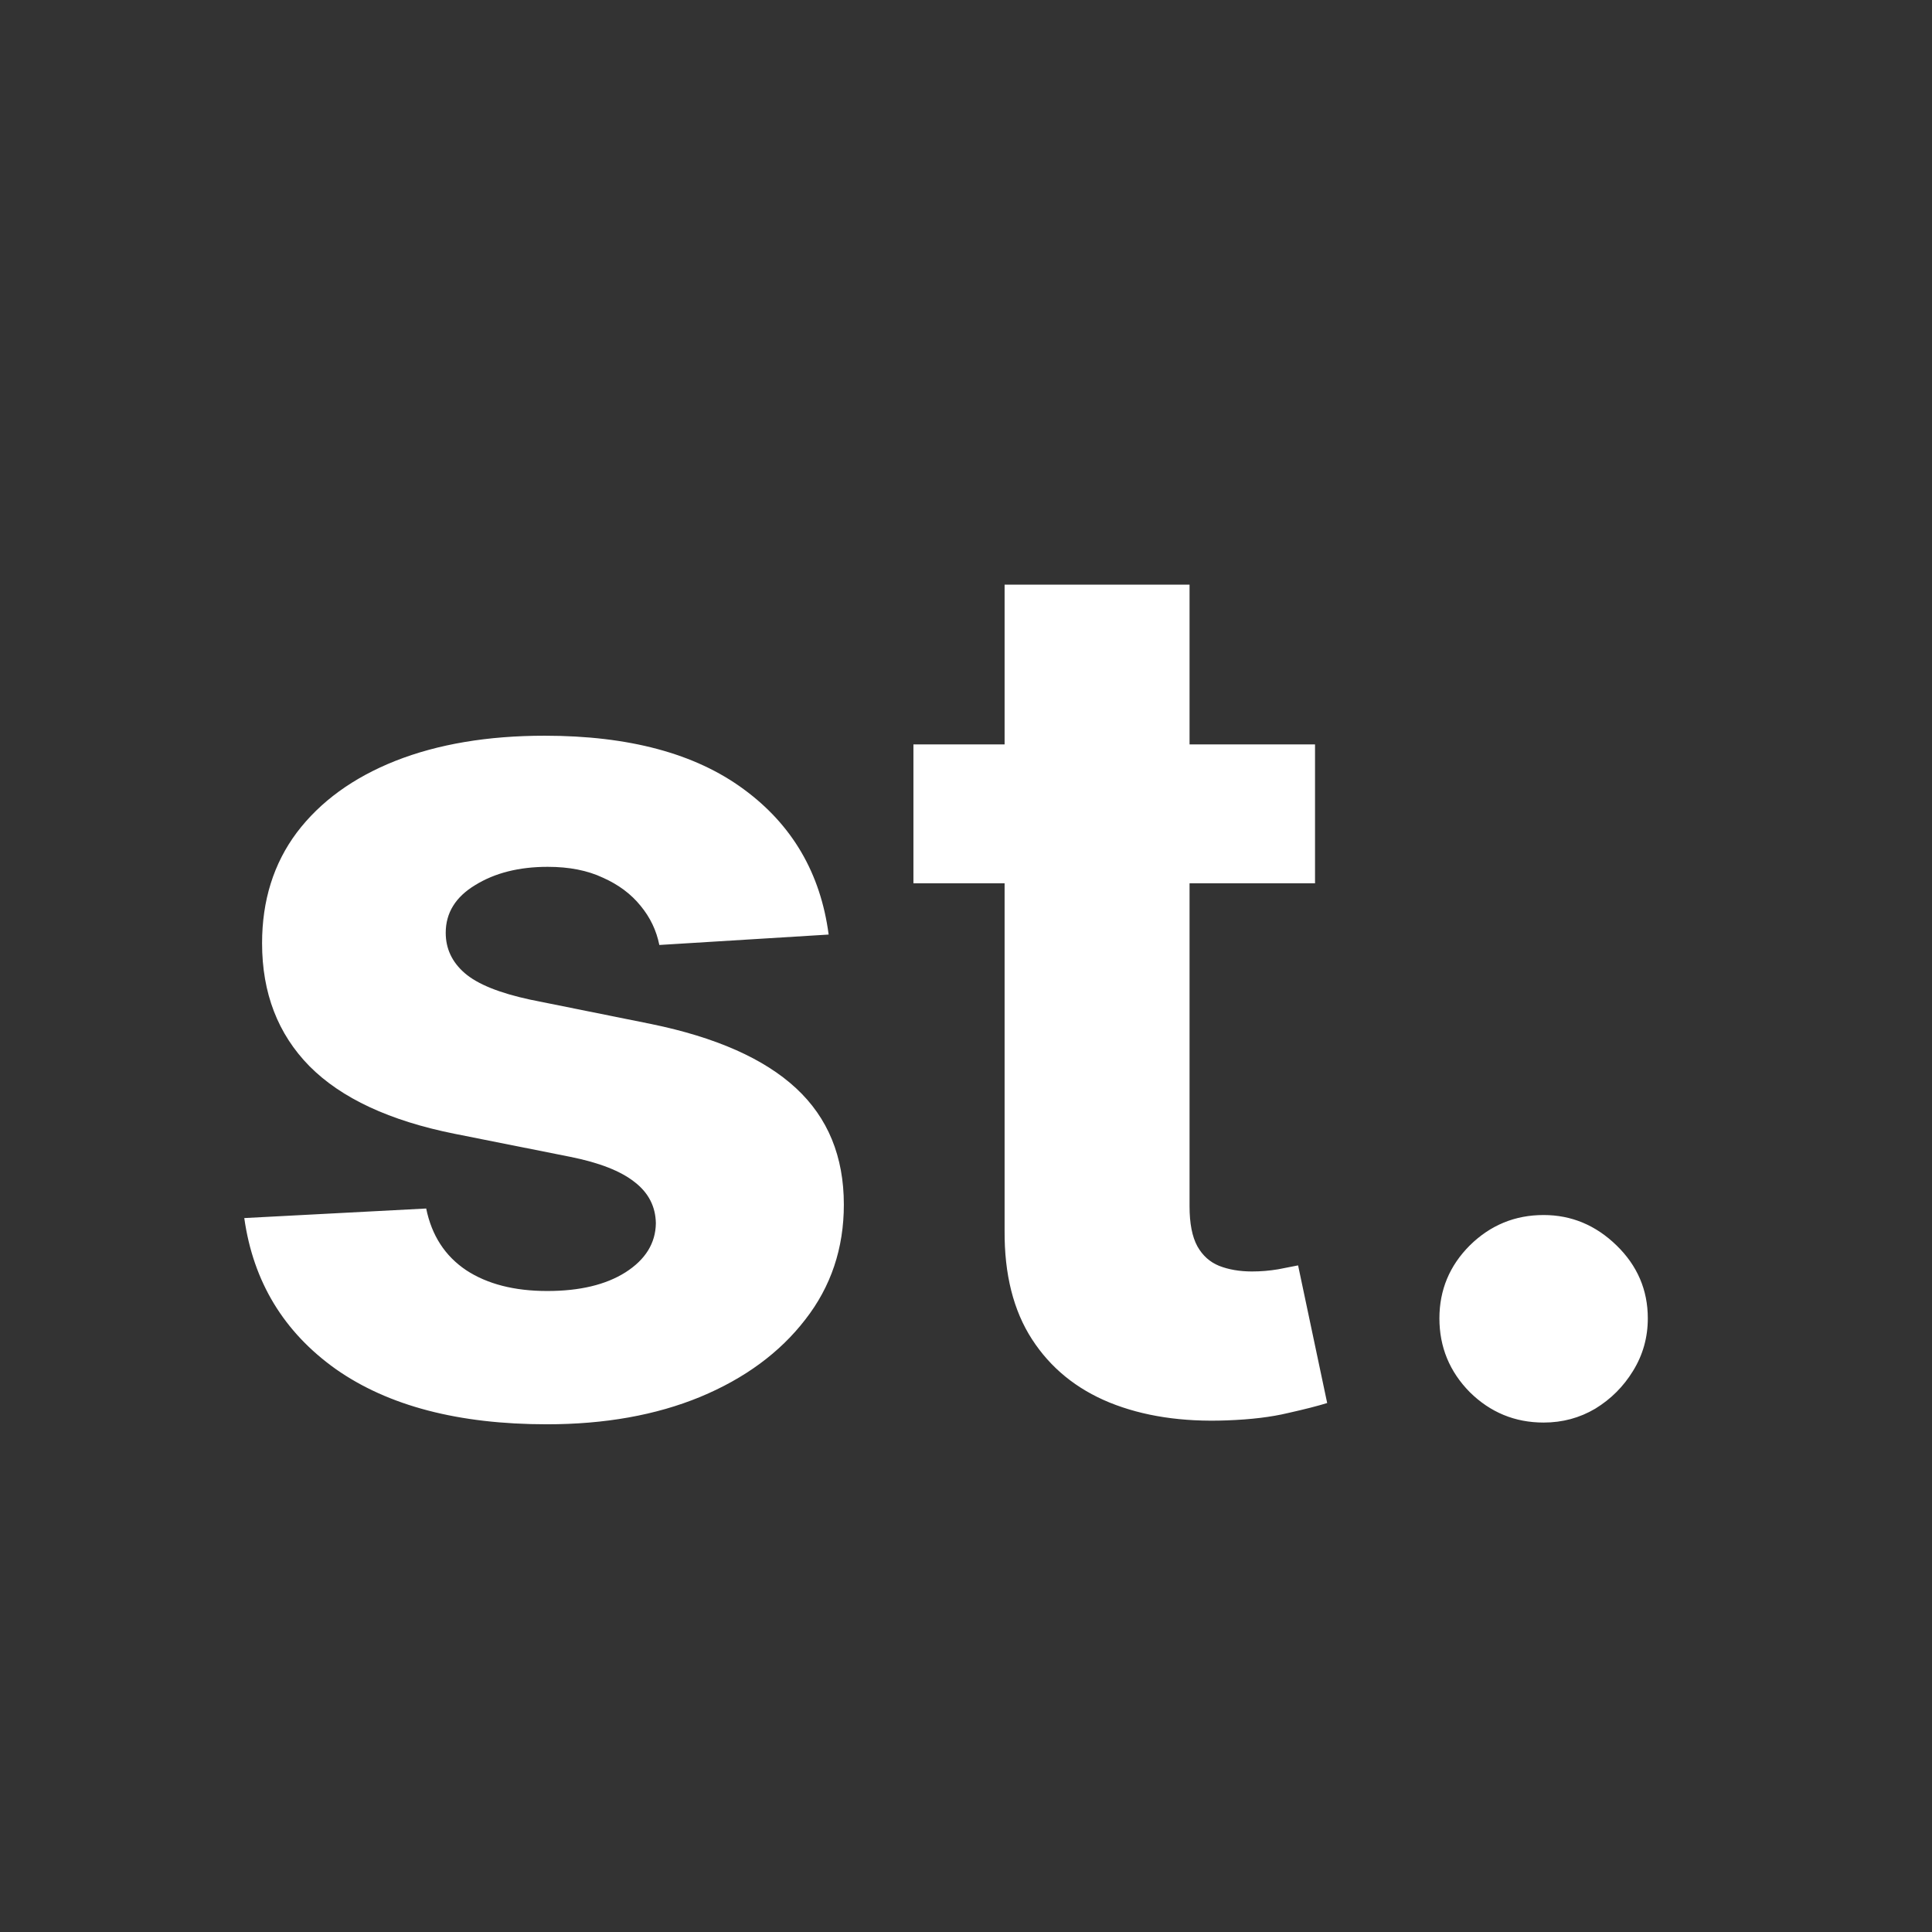 <svg width="512" height="512" viewBox="0 0 512 512" fill="none" xmlns="http://www.w3.org/2000/svg">
<rect x="0" y="0" width="512" height="512" fill="#333333" stroke="none"/>
<path d="M219.602 247.668L174.73 250.429C173.963 246.594 172.314 243.142 169.783 240.074C167.251 236.929 163.915 234.436 159.773 232.595C155.707 230.678 150.837 229.719 145.161 229.719C137.567 229.719 131.162 231.33 125.946 234.551C120.73 237.696 118.122 241.915 118.122 247.207C118.122 251.426 119.81 254.993 123.185 257.908C126.56 260.822 132.351 263.162 140.558 264.926L172.544 271.369C189.726 274.898 202.536 280.574 210.973 288.398C219.411 296.222 223.629 306.5 223.629 319.233C223.629 330.815 220.216 340.979 213.389 349.723C206.639 358.467 197.358 365.294 185.545 370.203C173.81 375.036 160.271 377.452 144.93 377.452C121.536 377.452 102.896 372.581 89.013 362.839C75.206 353.021 67.114 339.675 64.736 322.8L112.945 320.268C114.402 327.402 117.93 332.848 123.53 336.607C129.129 340.288 136.301 342.129 145.045 342.129C153.636 342.129 160.54 340.48 165.756 337.182C171.048 333.807 173.733 329.473 173.81 324.18C173.733 319.732 171.854 316.088 168.172 313.25C164.49 310.335 158.814 308.111 151.143 306.577L120.538 300.479C103.28 297.027 90.432 291.044 81.994 282.53C73.633 274.016 69.453 263.162 69.453 249.969C69.453 238.616 72.521 228.837 78.658 220.629C84.871 212.422 93.577 206.094 104.776 201.645C116.051 197.196 129.244 194.972 144.355 194.972C166.676 194.972 184.241 199.689 197.051 209.124C209.938 218.558 217.455 231.406 219.602 247.668ZM348.495 197.273V234.091H242.067V197.273H348.495ZM266.229 154.932H315.243V319.693C315.243 324.219 315.934 327.747 317.314 330.278C318.695 332.733 320.613 334.459 323.067 335.456C325.598 336.453 328.513 336.952 331.811 336.952C334.113 336.952 336.414 336.76 338.715 336.376C341.016 335.916 342.78 335.571 344.007 335.341L351.716 371.814C349.262 372.581 345.81 373.463 341.361 374.46C336.912 375.534 331.505 376.186 325.138 376.416C313.326 376.876 302.971 375.304 294.073 371.699C285.252 368.094 278.387 362.494 273.478 354.901C268.569 347.307 266.152 337.719 266.229 326.136V154.932ZM409.072 376.991C401.478 376.991 394.958 374.307 389.512 368.938C384.143 363.491 381.458 356.972 381.458 349.378C381.458 341.861 384.143 335.418 389.512 330.048C394.958 324.679 401.478 321.994 409.072 321.994C416.436 321.994 422.879 324.679 428.402 330.048C433.924 335.418 436.686 341.861 436.686 349.378C436.686 354.44 435.382 359.081 432.774 363.3C430.243 367.442 426.906 370.778 422.764 373.31C418.622 375.764 414.058 376.991 409.072 376.991Z" fill="white"/>
</svg>
